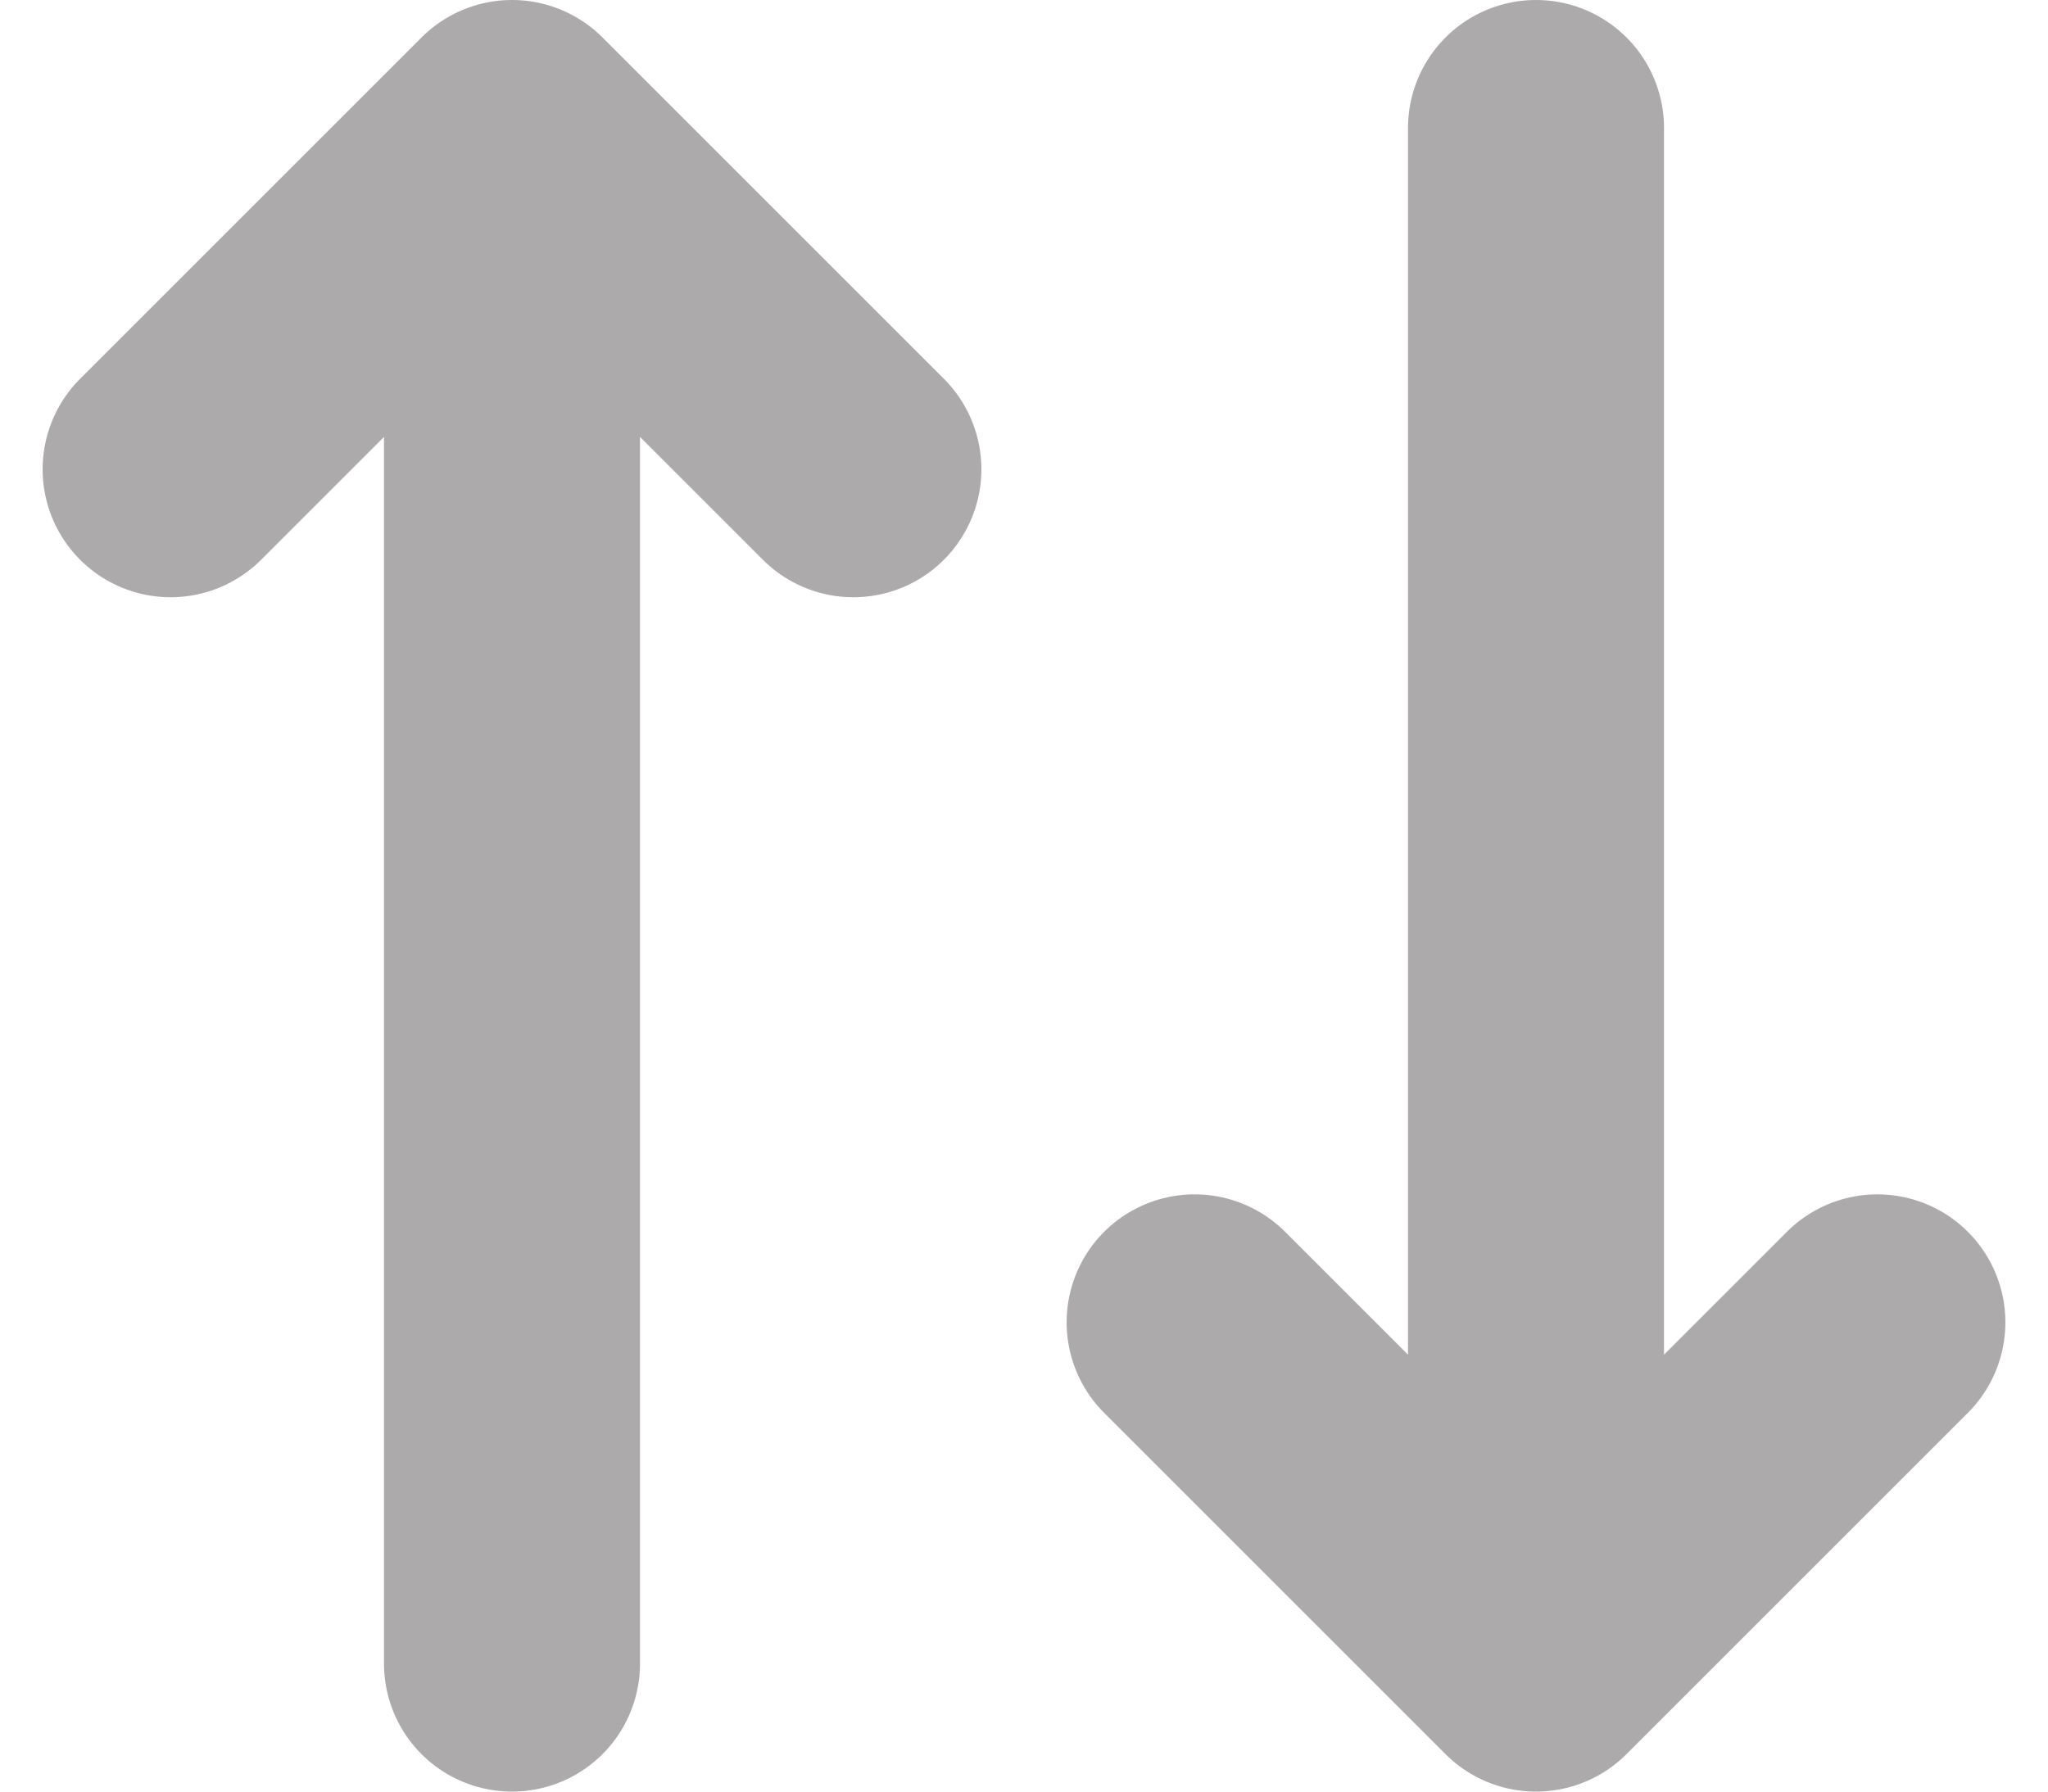 <svg width="16" height="14" viewBox="0 0 16 14" fill="none" xmlns="http://www.w3.org/2000/svg">
<path d="M4 1V13M4 1L6.667 3.667M4 1L1.333 3.667M12 13V1M12 13L14.667 10.333M12 13L9.333 10.333" stroke="#ACAAAA" stroke-width="2" stroke-linecap="round" stroke-linejoin="round"/>
</svg>
